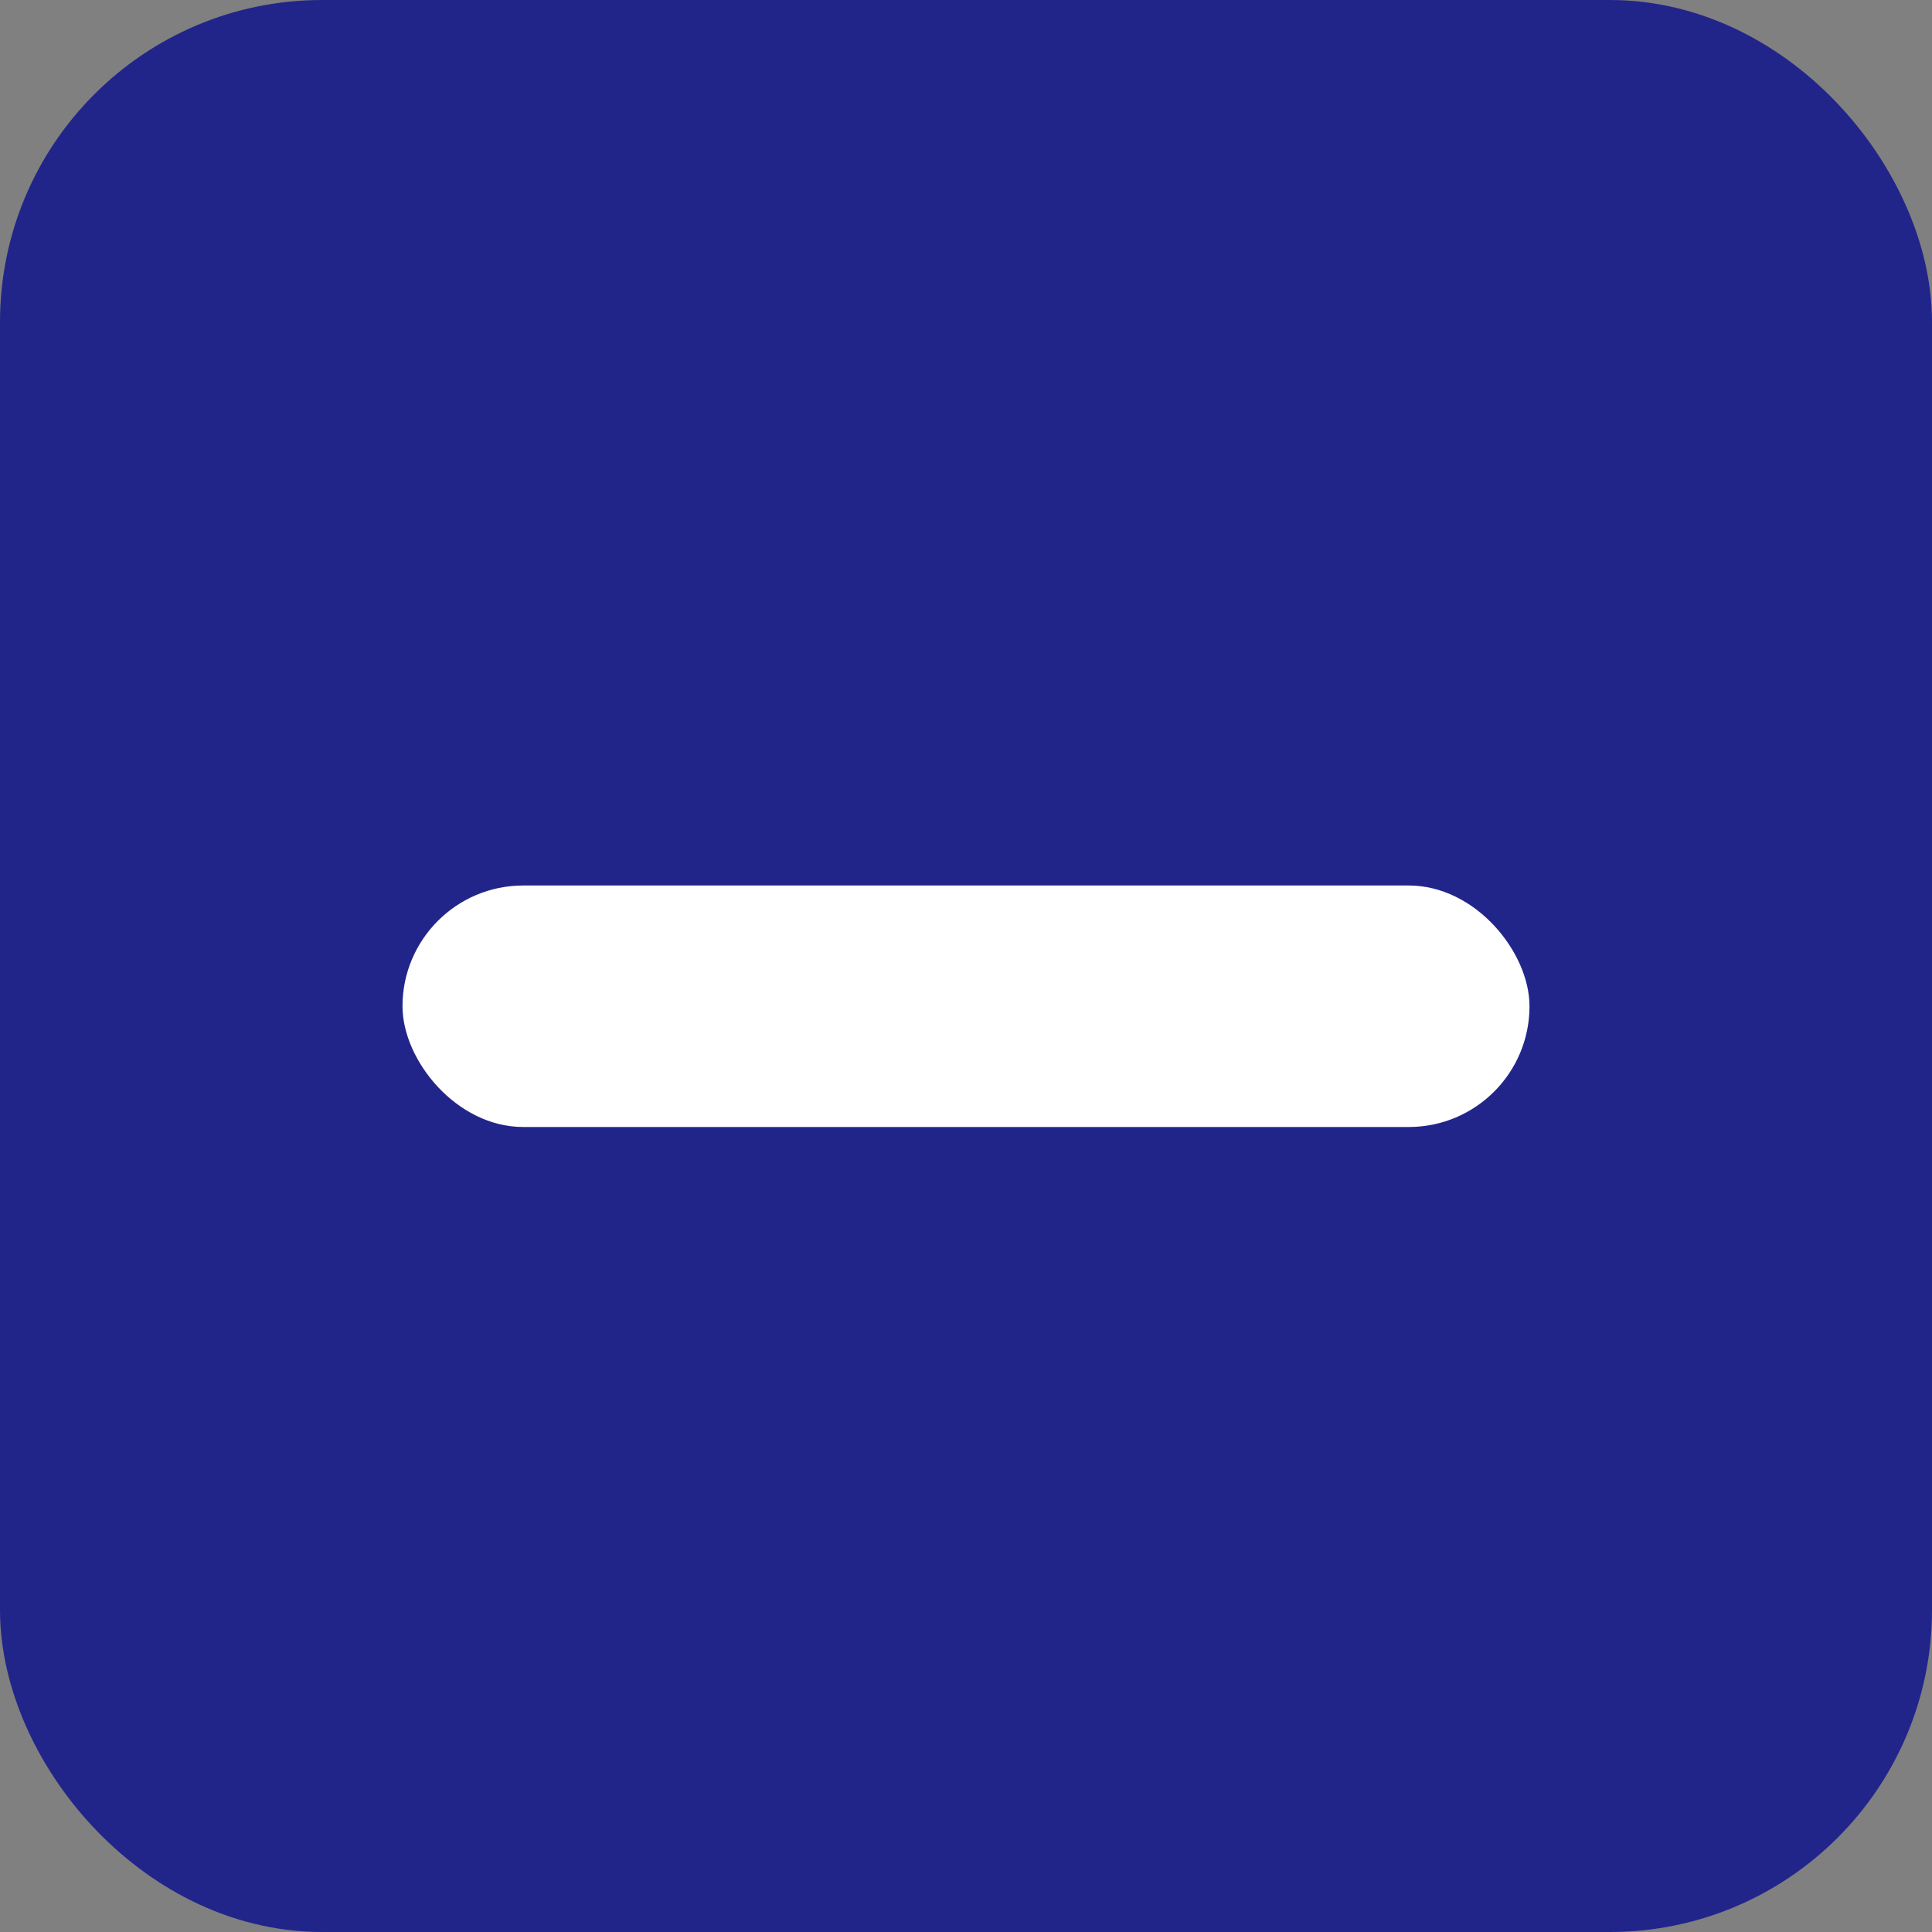 <svg width="24" height="24" viewBox="0 0 24 24" fill="none" xmlns="http://www.w3.org/2000/svg">
<rect x="0" y="0" width="24" height="24" fill="#808080" stroke="none"/>
<rect x="1" y="1" width="22" height="22" rx="3" fill="#21258A" stroke="#21258A" stroke-width="2"/>
<rect x="5" y="11" width="14" height="3" rx="1.5" fill="white"/>
</svg>
